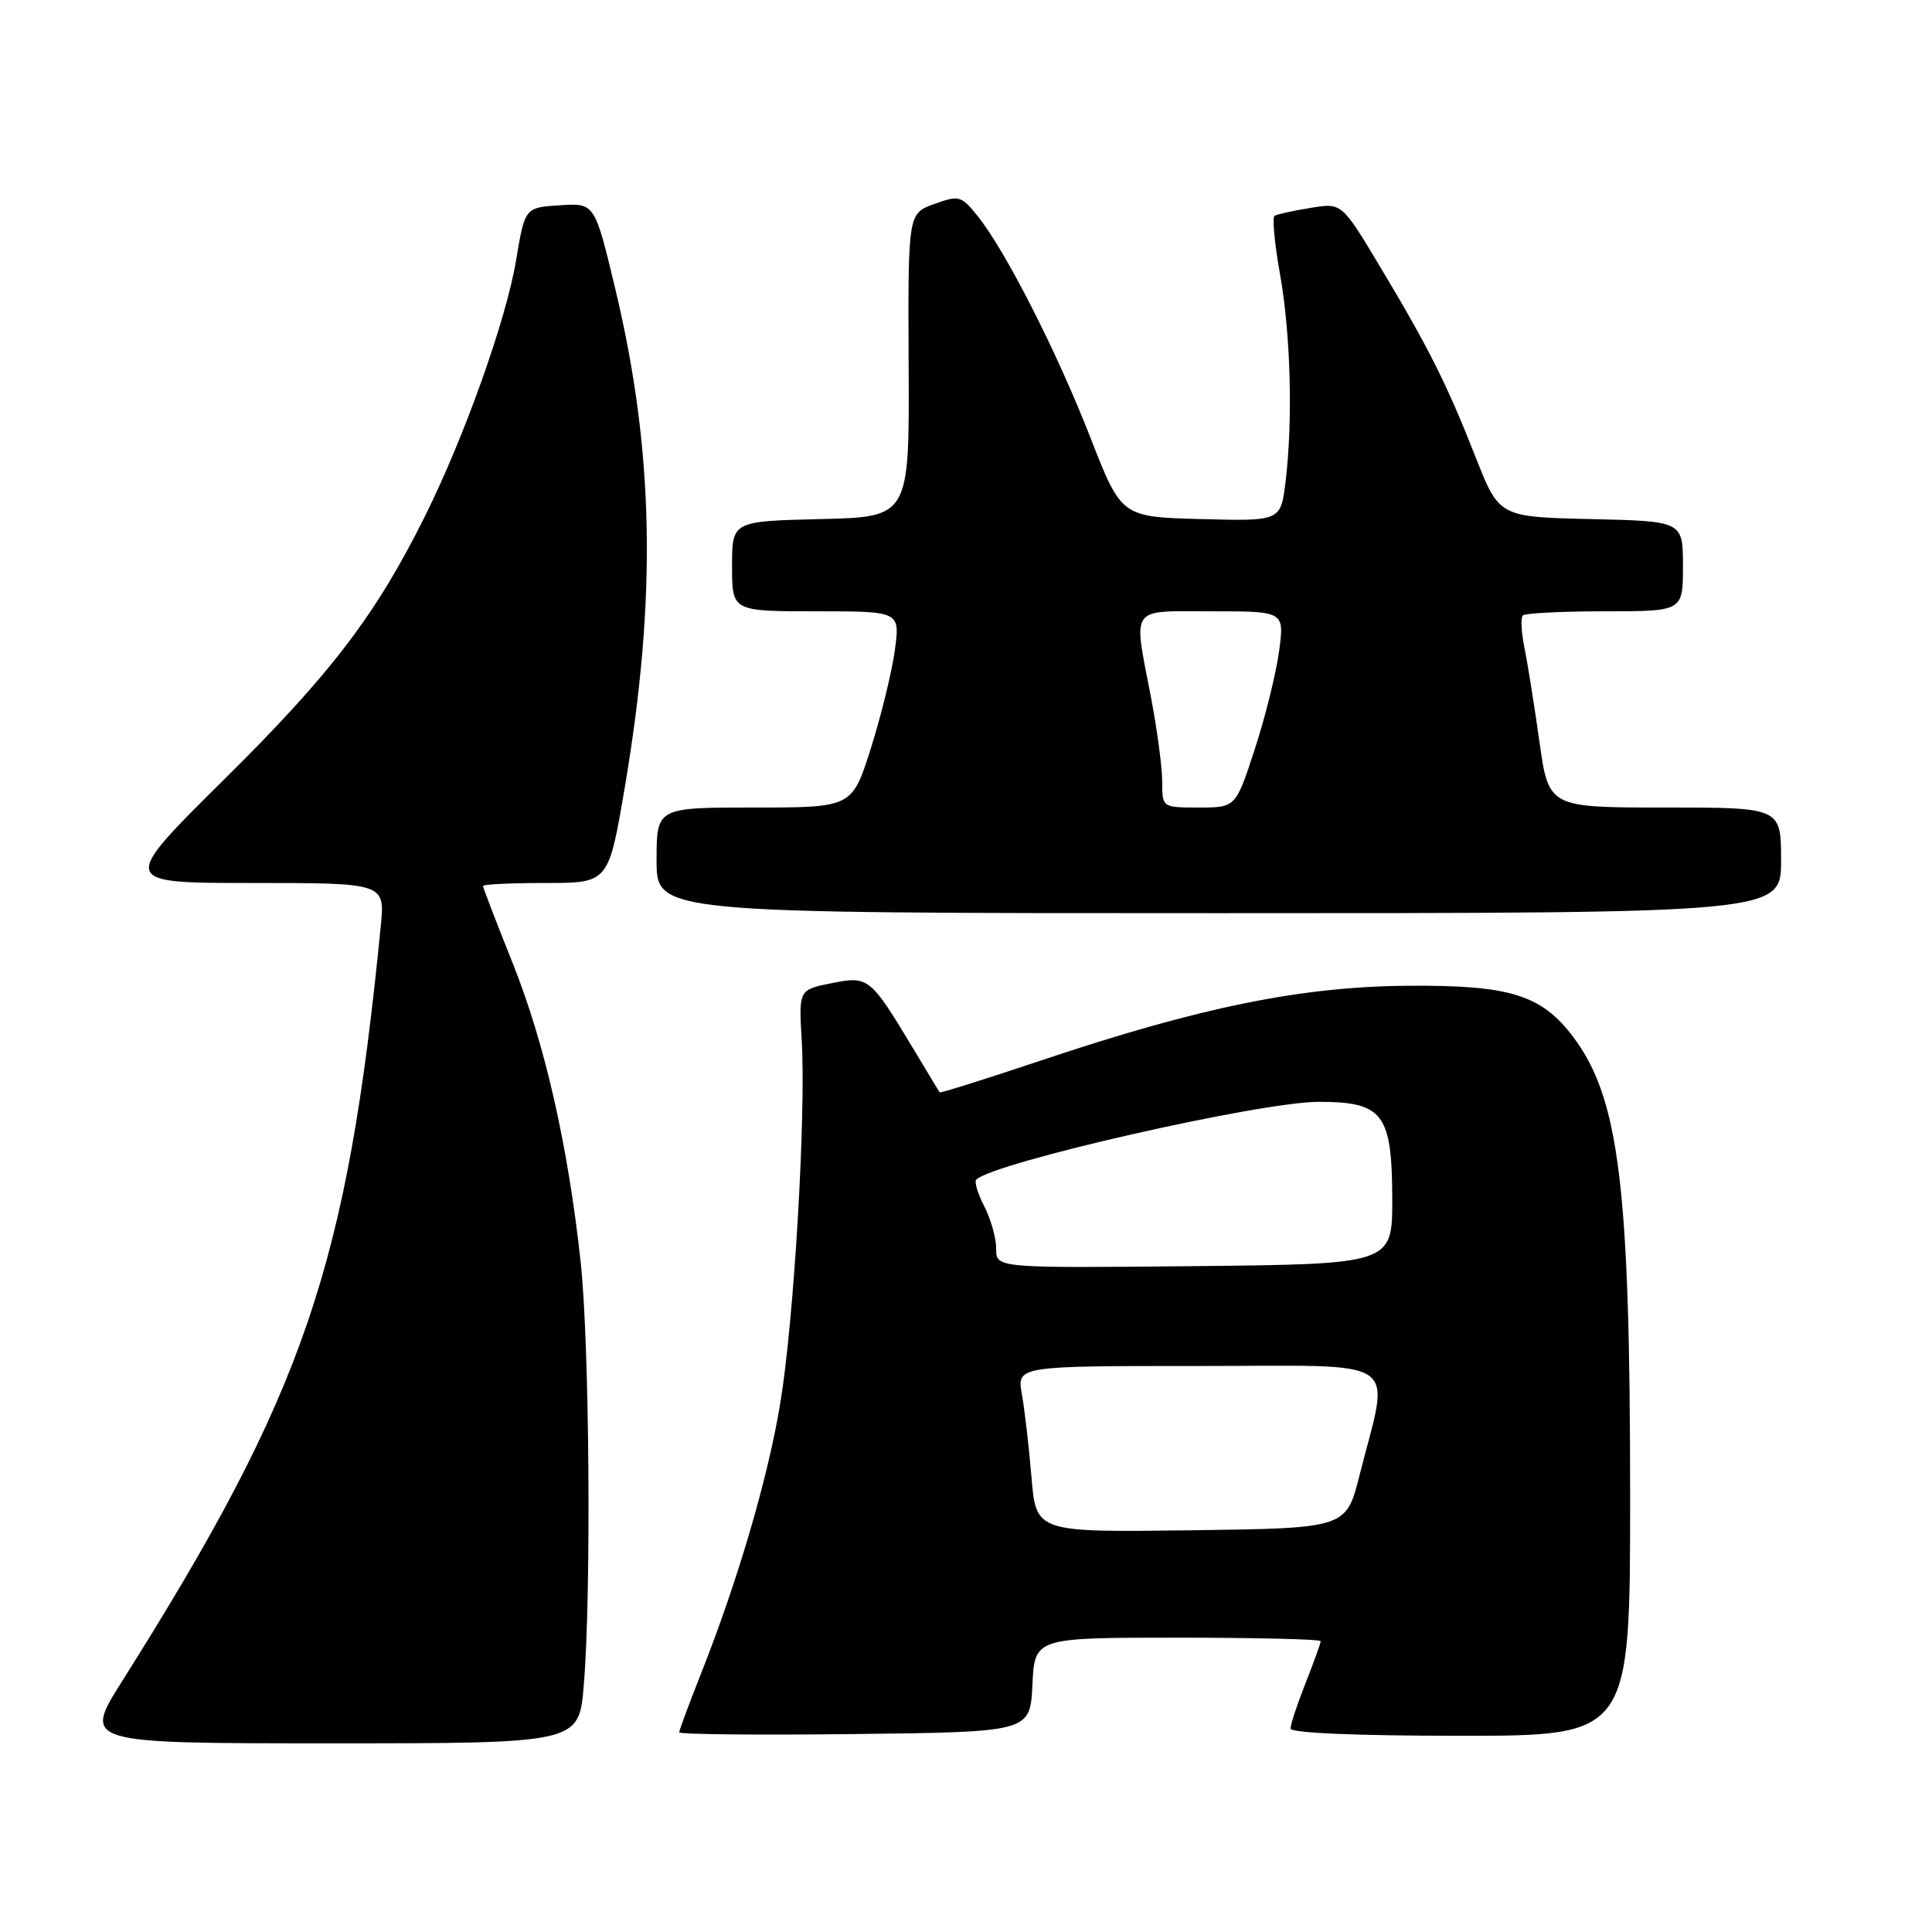 <?xml version="1.0" encoding="UTF-8" standalone="no"?>
<!DOCTYPE svg PUBLIC "-//W3C//DTD SVG 1.1//EN" "http://www.w3.org/Graphics/SVG/1.1/DTD/svg11.dtd" >
<svg xmlns="http://www.w3.org/2000/svg" xmlns:xlink="http://www.w3.org/1999/xlink" version="1.1" viewBox="0 0 256 256">
 <g >
 <path fill="currentColor"
d=" M 77.35 223.35 C 78.36 211.44 78.11 177.97 76.94 167.21 C 75.26 151.76 72.19 138.27 67.94 127.64 C 65.77 122.22 64.00 117.61 64.00 117.39 C 64.00 117.18 67.75 117.00 72.32 117.00 C 80.64 117.00 80.64 117.00 82.80 104.25 C 87.05 79.11 86.67 59.75 81.51 38.20 C 78.80 26.90 78.80 26.90 74.18 27.20 C 69.55 27.50 69.55 27.50 68.38 34.51 C 67.07 42.38 61.51 57.97 56.26 68.50 C 49.76 81.54 43.83 89.30 29.73 103.25 C 15.84 117.00 15.84 117.00 33.43 117.00 C 51.02 117.00 51.02 117.00 50.45 122.75 C 46.00 167.94 40.35 184.44 16.19 222.75 C 10.99 231.00 10.99 231.00 43.85 231.00 C 76.71 231.00 76.71 231.00 77.35 223.35 Z  M 136.80 223.25 C 137.10 217.00 137.10 217.00 156.05 217.00 C 166.47 217.00 175.00 217.21 175.00 217.46 C 175.00 217.72 174.10 220.21 173.00 223.00 C 171.90 225.79 171.00 228.51 171.00 229.04 C 171.00 229.63 179.74 230.00 193.50 230.00 C 216.00 230.00 216.00 230.00 216.00 198.22 C 216.00 157.21 214.54 145.48 208.45 137.39 C 204.25 131.81 200.04 130.51 186.50 130.62 C 172.39 130.73 158.99 133.46 138.00 140.50 C 130.66 142.96 124.58 144.87 124.50 144.74 C 124.42 144.61 122.86 142.03 121.04 139.00 C 115.29 129.45 115.10 129.30 110.17 130.28 C 105.84 131.15 105.84 131.15 106.23 137.83 C 106.82 147.69 105.20 175.11 103.38 186.00 C 101.73 195.94 97.76 209.46 92.88 221.78 C 91.30 225.78 90.00 229.27 90.00 229.54 C 90.00 229.82 100.46 229.92 113.25 229.77 C 136.50 229.50 136.50 229.50 136.80 223.25 Z  M 236.00 114.00 C 236.00 107.00 236.00 107.00 220.60 107.00 C 205.21 107.00 205.21 107.00 203.98 98.25 C 203.30 93.44 202.41 87.83 201.99 85.80 C 201.58 83.76 201.48 81.85 201.78 81.55 C 202.09 81.25 206.98 81.00 212.67 81.00 C 223.00 81.00 223.00 81.00 223.00 75.03 C 223.00 69.06 223.00 69.06 210.82 68.78 C 198.64 68.50 198.64 68.50 195.50 60.50 C 191.68 50.80 189.28 46.03 182.77 35.18 C 177.78 26.86 177.78 26.86 173.64 27.55 C 171.36 27.92 169.23 28.39 168.89 28.59 C 168.56 28.78 168.88 32.22 169.59 36.22 C 171.02 44.21 171.33 55.58 170.35 63.78 C 169.71 69.06 169.71 69.06 159.15 68.78 C 148.59 68.50 148.59 68.50 144.48 57.97 C 140.04 46.59 133.24 33.23 129.55 28.64 C 127.37 25.92 127.07 25.84 123.78 27.04 C 120.31 28.29 120.31 28.29 120.40 48.40 C 120.50 68.50 120.50 68.50 108.75 68.78 C 97.00 69.06 97.00 69.06 97.00 75.03 C 97.00 81.00 97.00 81.00 108.13 81.00 C 119.26 81.00 119.26 81.00 118.58 86.10 C 118.21 88.90 116.78 94.75 115.41 99.10 C 112.91 107.00 112.91 107.00 99.96 107.00 C 87.00 107.00 87.00 107.00 87.00 114.00 C 87.00 121.00 87.00 121.00 161.50 121.00 C 236.00 121.00 236.00 121.00 236.00 114.00 Z  M 136.68 195.77 C 136.35 191.77 135.77 186.81 135.41 184.75 C 134.74 181.00 134.74 181.00 158.96 181.00 C 186.38 181.00 184.18 179.49 180.14 195.50 C 178.37 202.50 178.37 202.50 157.83 202.77 C 137.29 203.04 137.29 203.04 136.68 195.77 Z  M 132.00 165.47 C 132.00 164.06 131.29 161.53 130.43 159.86 C 129.56 158.18 129.08 156.59 129.36 156.31 C 131.63 154.04 166.99 146.00 174.72 146.00 C 183.27 146.00 184.45 147.55 184.48 158.83 C 184.50 167.50 184.50 167.50 158.25 167.77 C 132.00 168.03 132.00 168.03 132.00 165.47 Z  M 154.00 103.59 C 154.00 101.71 153.33 96.65 152.50 92.34 C 150.16 80.12 149.53 81.00 160.59 81.00 C 170.19 81.00 170.19 81.00 169.49 86.25 C 169.11 89.14 167.66 94.99 166.27 99.25 C 163.74 107.00 163.74 107.00 158.87 107.00 C 154.00 107.00 154.00 107.00 154.00 103.59 Z "/>
</g>
</svg>